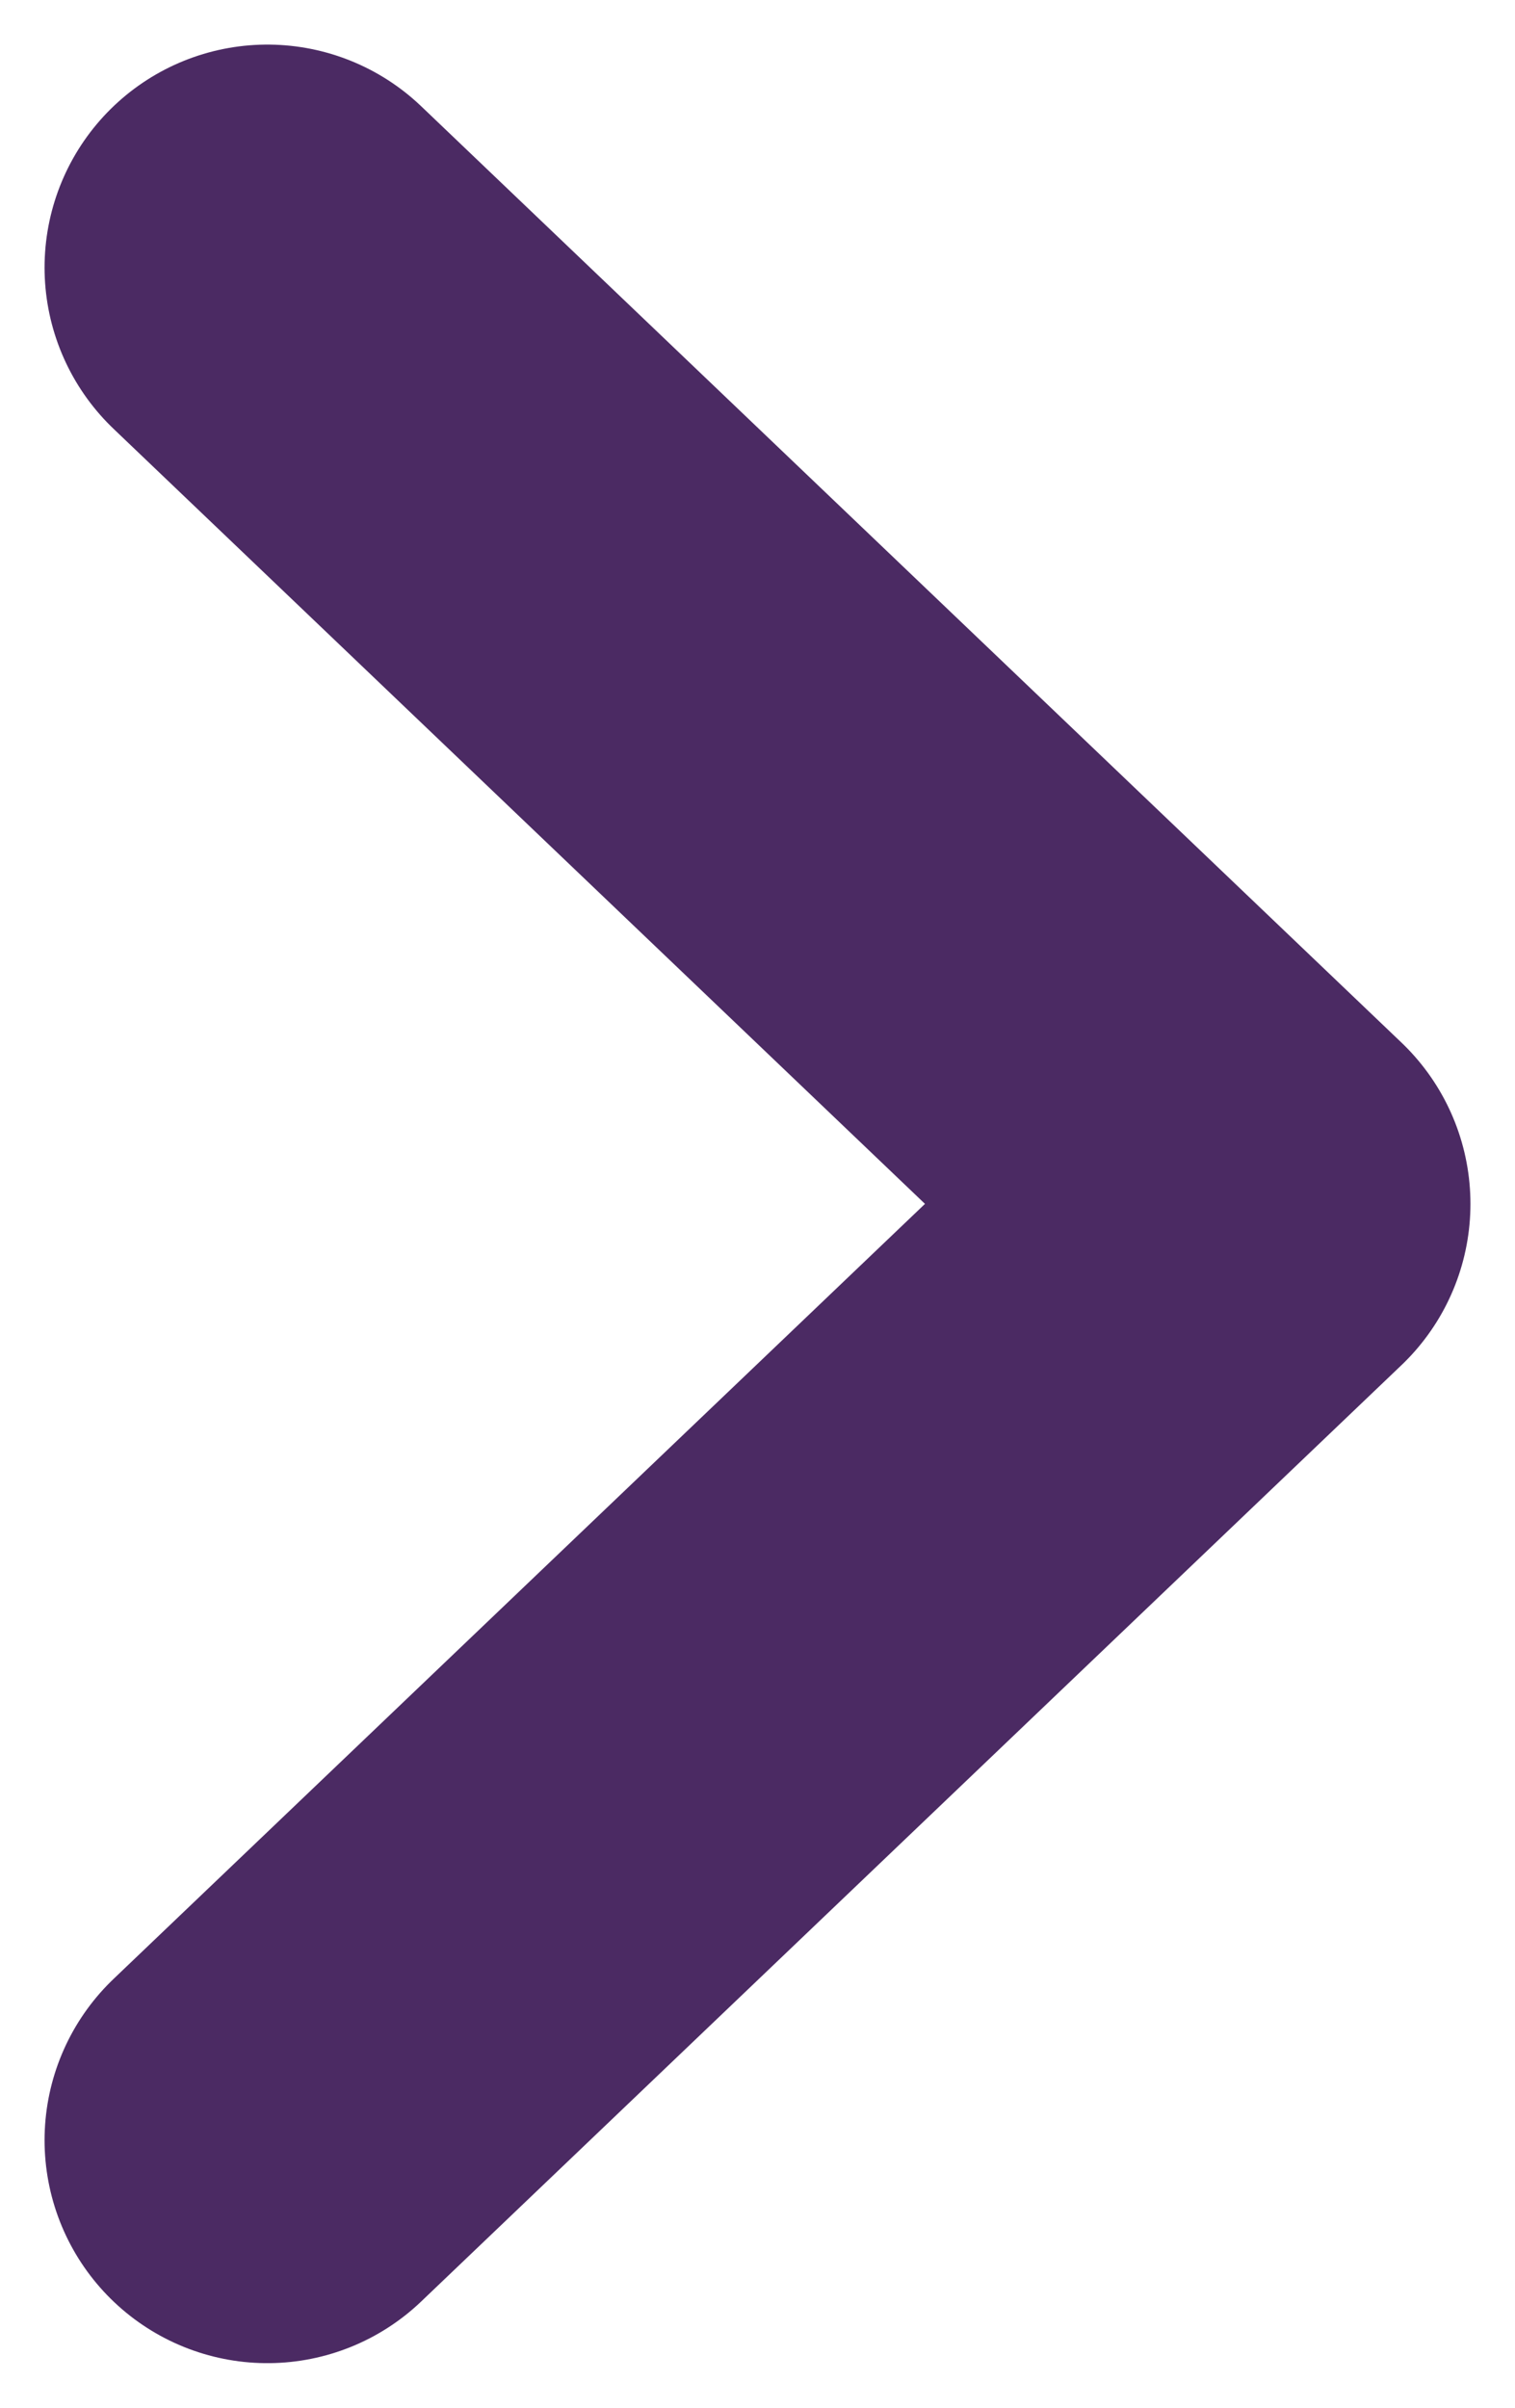 <svg width="17" height="27" viewBox="0 0 17 27" fill="none" xmlns="http://www.w3.org/2000/svg">
<path d="M3 3L14 13.5L3 24" stroke="#4B2A63" stroke-width="5" stroke-linecap="round" stroke-linejoin="round"/>
</svg>
